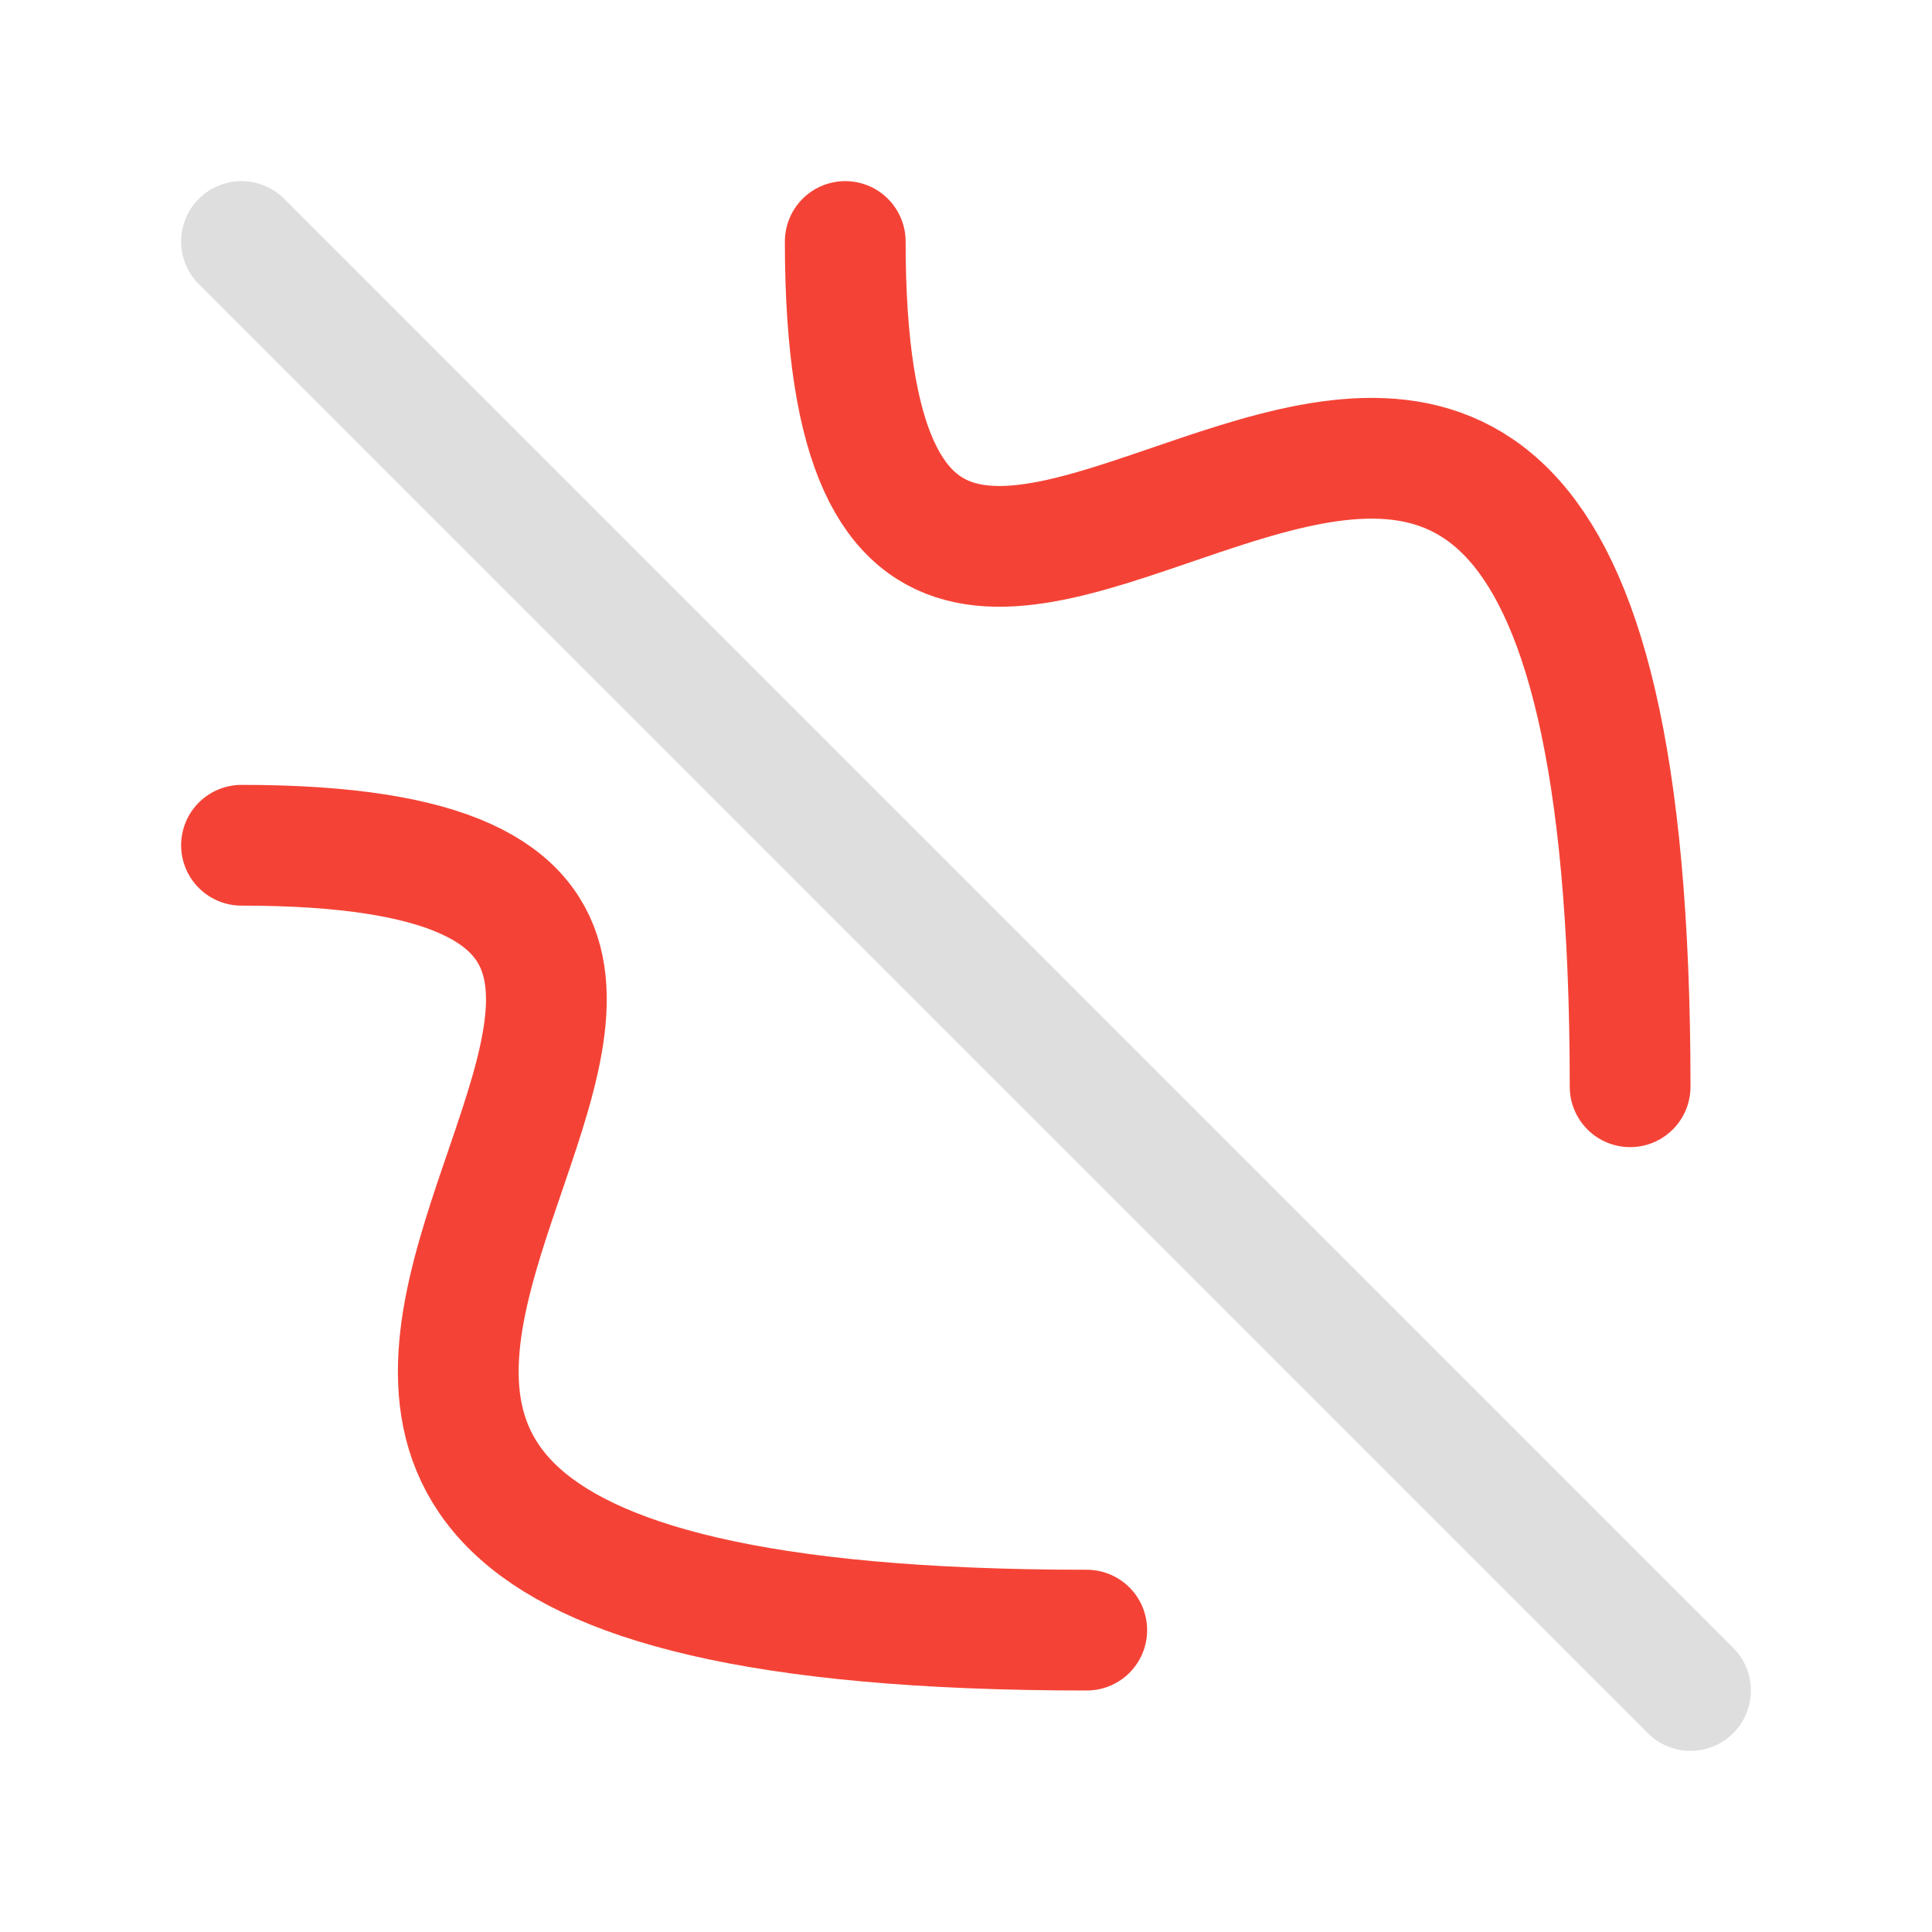 <?xml version="1.0" encoding="UTF-8" standalone="no"?>
<svg
   width="16"
   height="16"
   version="1.1"
   id="svg11"
   sodipodi:docname="draw-geometry-mirror.svg"
   inkscape:version="1.1.2 (0a00cf5339, 2022-02-04, custom)"
   xmlns:inkscape="http://www.inkscape.org/namespaces/inkscape"
   xmlns:sodipodi="http://sodipodi.sourceforge.net/DTD/sodipodi-0.dtd"
   xmlns="http://www.w3.org/2000/svg"
   xmlns:svg="http://www.w3.org/2000/svg">
  <defs
     id="defs15" />
  <sodipodi:namedview
     id="namedview13"
     pagecolor="#ffffff"
     bordercolor="#666666"
     borderopacity="1.0"
     inkscape:pageshadow="2"
     inkscape:pageopacity="0.0"
     inkscape:pagecheckerboard="0"
     showgrid="false"
     inkscape:zoom="32.25"
     inkscape:cx="8"
     inkscape:cy="8"
     inkscape:window-width="1366"
     inkscape:window-height="703"
     inkscape:window-x="0"
     inkscape:window-y="37"
     inkscape:window-maximized="1"
     inkscape:current-layer="g8" />
  <g
     id="draw-geometry-mirror">
    <g
       fill="none"
       stroke-linecap="round"
       id="g8">
      <path
         d="m2 7c7 0-4 6.5 7 6.5"
         stroke="#da0000"
         stroke-opacity=".7"
         id="path2"
         style="stroke:#f44336;stroke-opacity:1" />
      <path
         d="m2 2 12 12"
         stroke="#dedede"
         id="path4" />
      <path
         d="m7 2c0 7 6.5-4 6.5 7"
         stroke="#da0000"
         stroke-opacity=".7"
         id="path6"
         style="stroke:#f44336;stroke-opacity:1" />
    </g>
  </g>
</svg>
